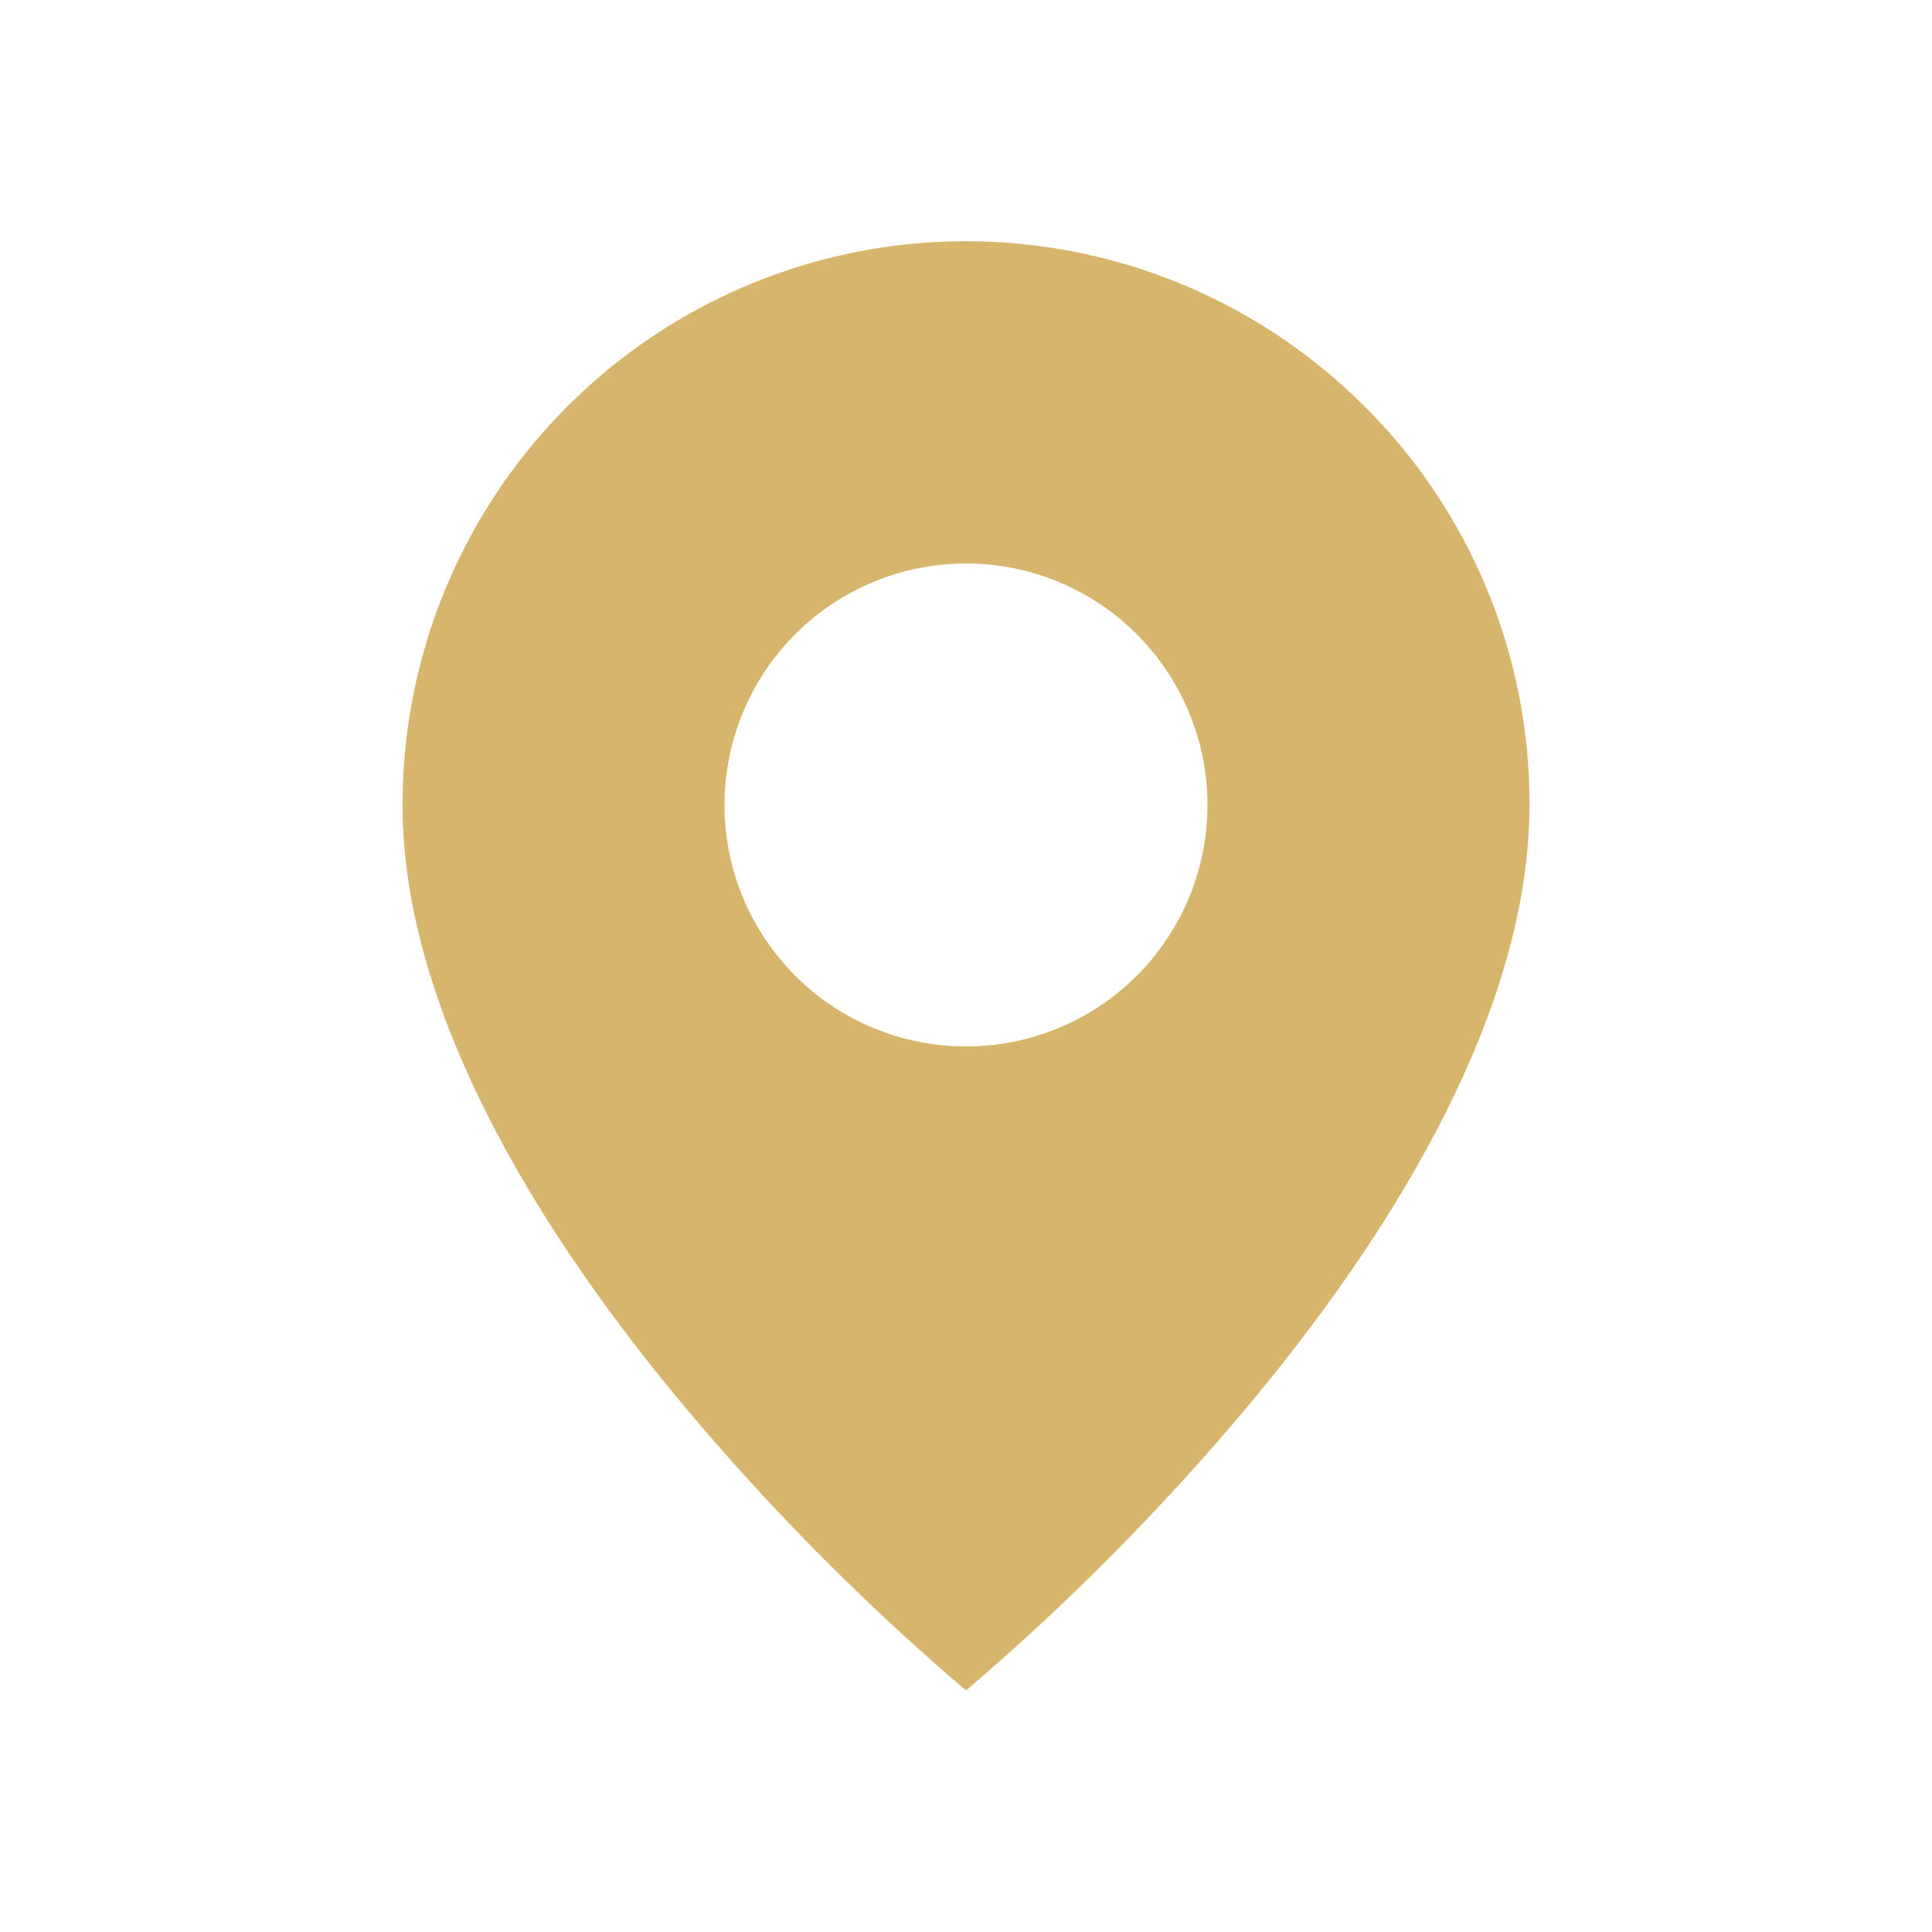 <svg width="23" height="23" viewBox="0 0 23 23" fill="none" xmlns="http://www.w3.org/2000/svg">
<path d="M11.5 20.125C10.29 19.093 9.168 17.961 8.146 16.741C6.612 14.91 4.792 12.182 4.792 9.583C4.791 8.256 5.184 6.958 5.921 5.854C6.658 4.751 7.706 3.89 8.933 3.382C10.159 2.874 11.508 2.742 12.81 3.001C14.112 3.26 15.307 3.9 16.246 4.839C16.87 5.46 17.365 6.2 17.702 7.014C18.039 7.829 18.211 8.702 18.208 9.583C18.208 12.182 16.387 14.91 14.854 16.741C13.832 17.961 12.71 19.093 11.5 20.125ZM11.5 6.708C10.738 6.708 10.006 7.011 9.467 7.55C8.928 8.09 8.625 8.821 8.625 9.583C8.625 10.346 8.928 11.077 9.467 11.616C10.006 12.155 10.738 12.458 11.5 12.458C12.262 12.458 12.994 12.155 13.533 11.616C14.072 11.077 14.375 10.346 14.375 9.583C14.375 8.821 14.072 8.09 13.533 7.55C12.994 7.011 12.262 6.708 11.5 6.708Z" fill="#D7B56D"/>
</svg>
